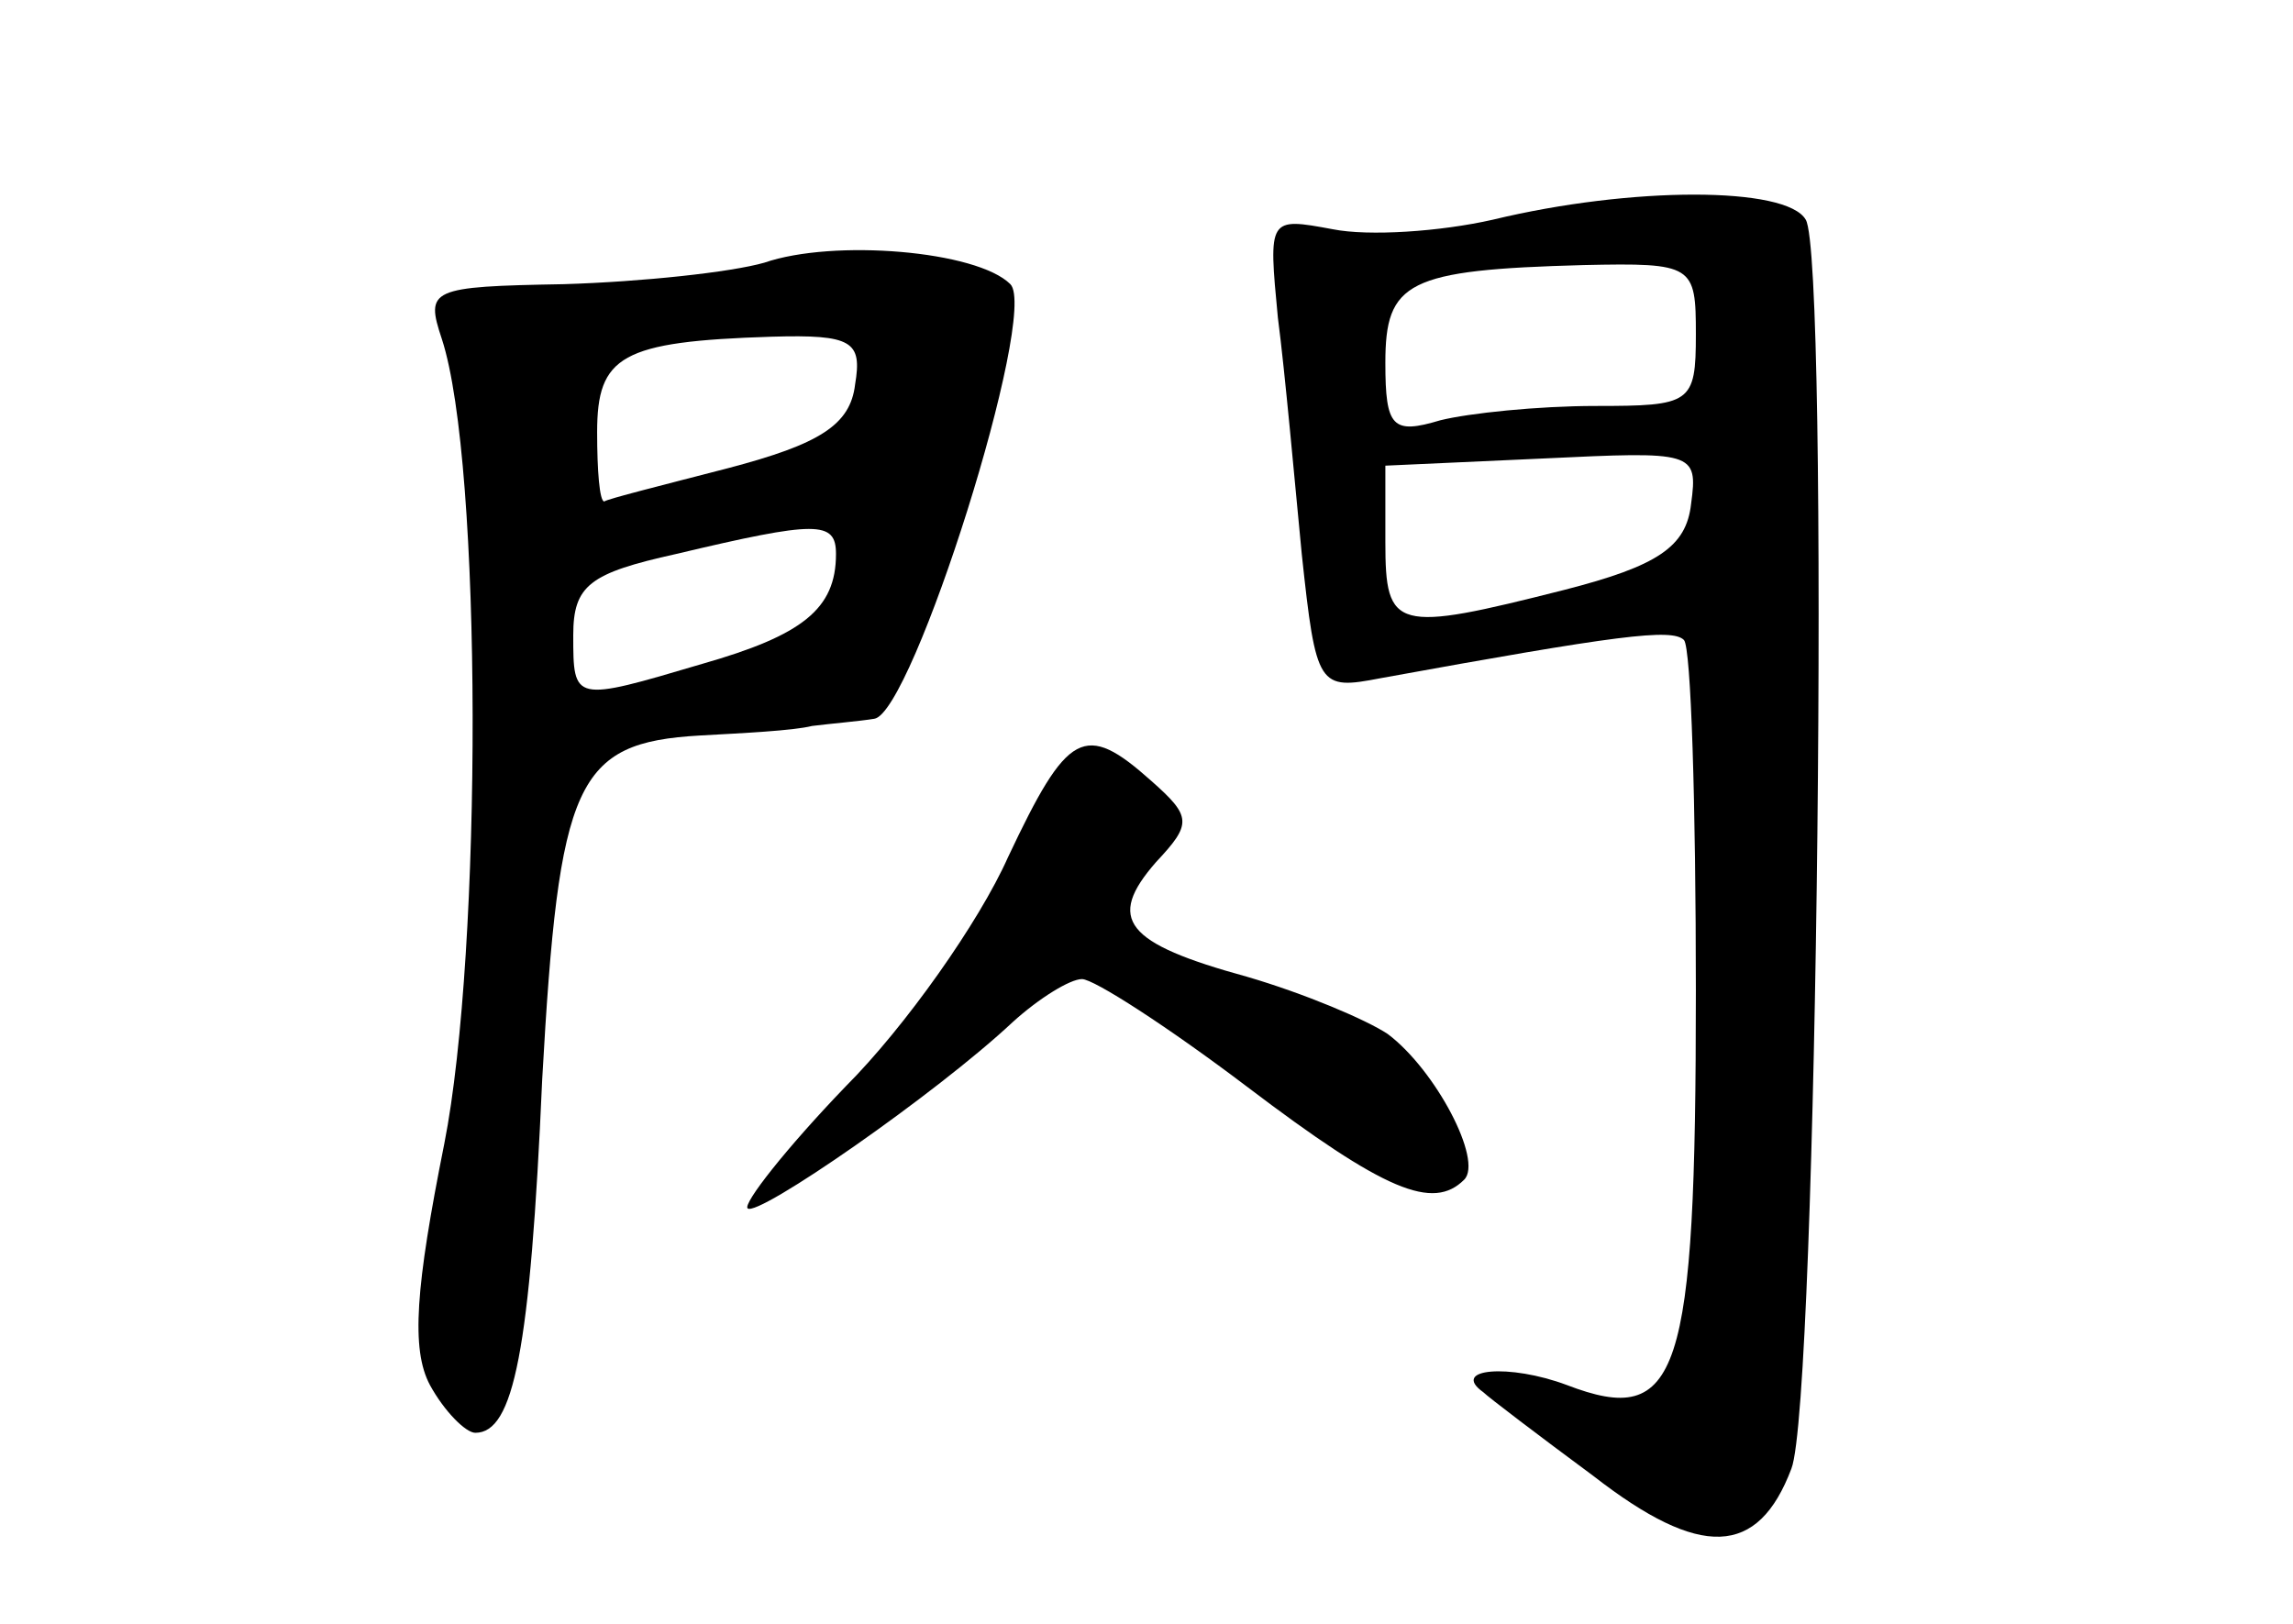 <?xml version="1.0" standalone="no"?>
<!DOCTYPE svg PUBLIC "-//W3C//DTD SVG 20010904//EN"
 "http://www.w3.org/TR/2001/REC-SVG-20010904/DTD/svg10.dtd">
<svg version="1.0" xmlns="http://www.w3.org/2000/svg"
 width="96pt" height="68pt" viewBox="0 0 96 68"
 preserveAspectRatio="xMidYMid meet">
<g transform="translate(0,68) scale(0.1,-0.1)"
fill="#000000" stroke="none">
<path d="M625 588 c-22 -5 -52 -7 -67 -4 -27 5 -27 5 -23 -37 3 -23 7 -68 10
-99 6 -56 7 -57 33 -52 99 18 122 21 127 16 3 -3 5 -69 5 -147 0 -162 -7 -183
-54 -165 -24 9 -49 7 -35 -3 2 -2 23 -18 46 -35 45 -35 69 -34 83 3 11 28 16
507 6 523 -8 14 -73 14 -131 0z m85 -48 c0 -29 -2 -30 -42 -30 -24 0 -53 -3
-65 -6 -20 -6 -23 -3 -23 24 0 34 9 39 83 41 46 1 47 0 47 -29z m-2 -71 c-2
-18 -14 -26 -53 -36 -71 -18 -75 -17 -75 20 l0 32 66 3 c63 3 65 3 62 -19z"/>
<path d="M320 570 c-14 -4 -51 -8 -84 -9 -56 -1 -58 -2 -51 -23 17 -52 17
-256 1 -337 -12 -60 -14 -86 -6 -101 6 -11 15 -20 19 -20 16 0 23 34 28 148 7
125 14 141 66 144 18 1 39 2 47 4 8 1 20 2 26 3 16 2 69 170 57 182 -14 14
-74 19 -103 9z m38 -51 c-2 -17 -15 -25 -53 -35 -27 -7 -51 -13 -52 -14 -2 0
-3 13 -3 29 0 32 10 38 73 40 34 1 38 -2 35 -20z m-8 -71 c0 -23 -14 -34 -56
-46 -54 -16 -54 -16 -54 12 0 21 7 26 43 34 59 14 67 14 67 0z"/>
<path d="M422 321 c-12 -27 -43 -71 -68 -96 -25 -26 -43 -49 -41 -51 4 -4 79
48 111 78 11 10 24 18 29 18 5 0 36 -20 69 -45 58 -44 78 -52 91 -39 8 8 -12
46 -32 61 -9 6 -35 17 -59 24 -51 14 -59 24 -38 48 15 16 15 19 -2 34 -28 25
-35 21 -60 -32z"/>
</g>
</svg>
